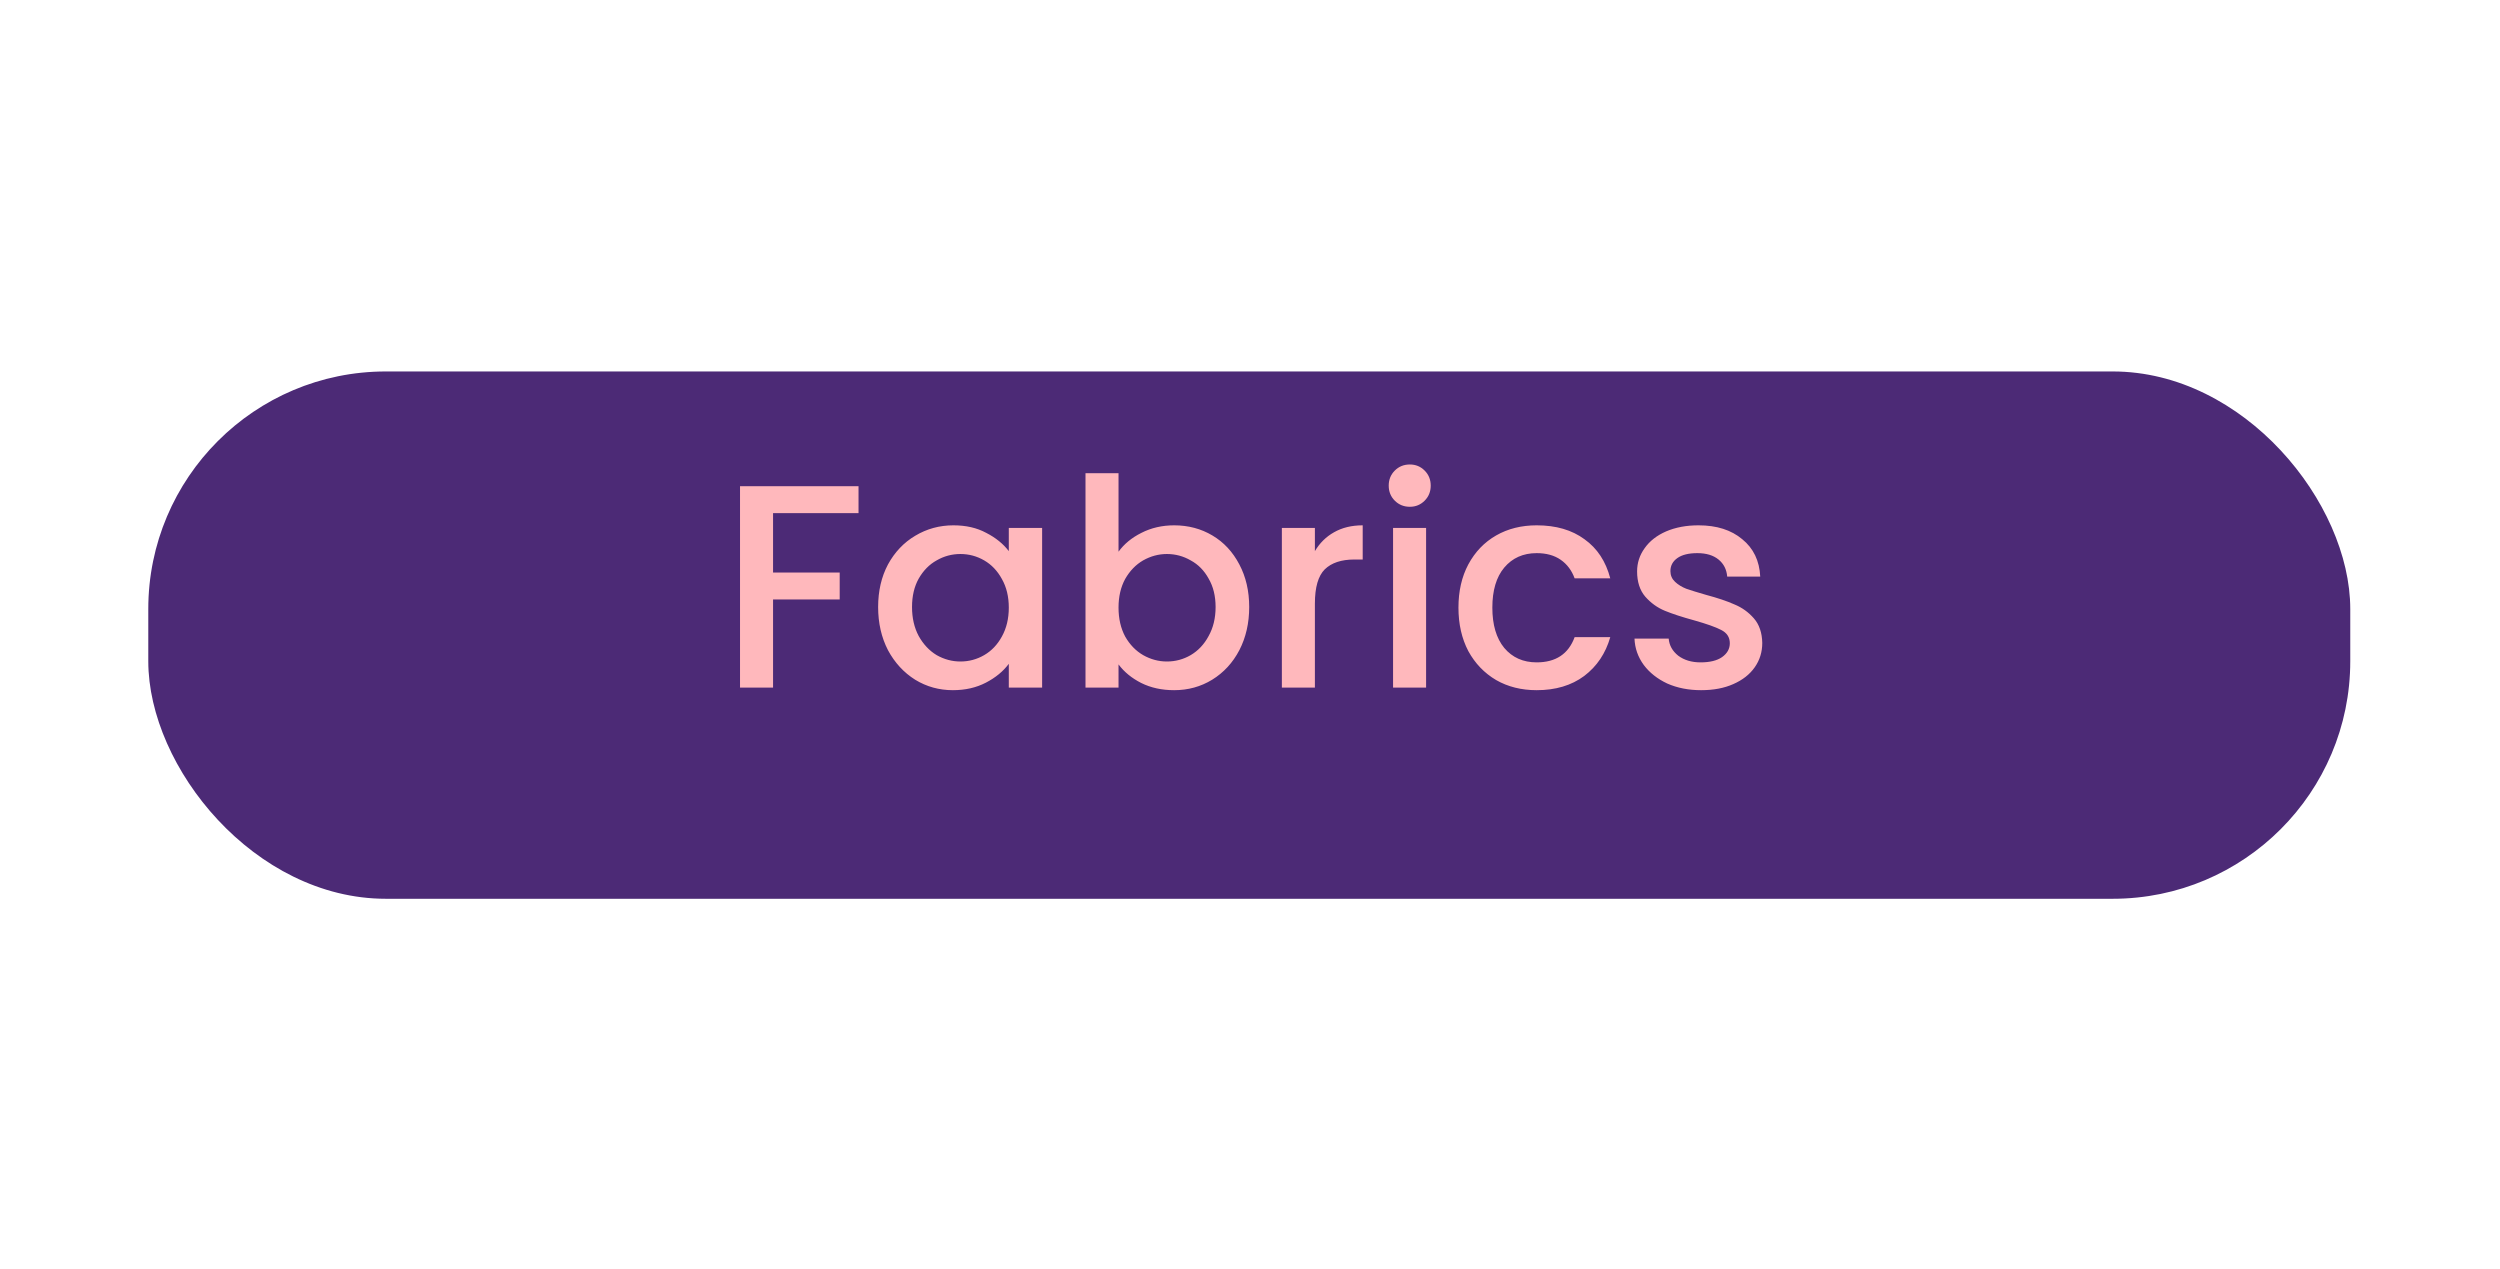 <svg width="201" height="102" viewBox="0 0 311 102" fill="none" xmlns="http://www.w3.org/2000/svg">
<g filter="url(#filter0_d_629_6180)">
<rect x="18.447" y="12.532" width="273.926" height="65.598" rx="29.555" fill="#4C2A76"/>
</g>
<path d="M106.801 32.574V35.926H96.168V43.315H104.458V46.667H96.168V57.624H92.059V32.574H106.801ZM109.239 47.604C109.239 45.61 109.648 43.844 110.465 42.306C111.306 40.768 112.435 39.579 113.853 38.738C115.295 37.873 116.88 37.44 118.61 37.44C120.172 37.44 121.53 37.752 122.683 38.377C123.861 38.978 124.798 39.735 125.495 40.648V37.764H129.64V57.624H125.495V54.669C124.798 55.606 123.849 56.387 122.647 57.011C121.446 57.636 120.076 57.948 118.538 57.948C116.832 57.948 115.27 57.516 113.853 56.651C112.435 55.762 111.306 54.536 110.465 52.974C109.648 51.389 109.239 49.599 109.239 47.604ZM125.495 47.676C125.495 46.307 125.206 45.117 124.63 44.108C124.077 43.099 123.344 42.33 122.431 41.801C121.518 41.273 120.533 41.008 119.475 41.008C118.418 41.008 117.433 41.273 116.52 41.801C115.607 42.306 114.862 43.063 114.285 44.072C113.733 45.057 113.456 46.234 113.456 47.604C113.456 48.974 113.733 50.175 114.285 51.208C114.862 52.242 115.607 53.035 116.52 53.587C117.457 54.116 118.442 54.38 119.475 54.38C120.533 54.38 121.518 54.116 122.431 53.587C123.344 53.059 124.077 52.29 124.63 51.281C125.206 50.247 125.495 49.046 125.495 47.676ZM139.145 40.72C139.842 39.759 140.791 38.978 141.993 38.377C143.218 37.752 144.576 37.44 146.066 37.44C147.82 37.44 149.406 37.861 150.823 38.702C152.241 39.542 153.358 40.744 154.175 42.306C154.992 43.844 155.401 45.61 155.401 47.604C155.401 49.599 154.992 51.389 154.175 52.974C153.358 54.536 152.229 55.762 150.787 56.651C149.369 57.516 147.796 57.948 146.066 57.948C144.528 57.948 143.158 57.648 141.957 57.047C140.779 56.447 139.842 55.678 139.145 54.741V57.624H135.036V30.952H139.145V40.72ZM151.22 47.604C151.22 46.234 150.931 45.057 150.355 44.072C149.802 43.063 149.057 42.306 148.12 41.801C147.207 41.273 146.222 41.008 145.164 41.008C144.131 41.008 143.146 41.273 142.209 41.801C141.296 42.33 140.551 43.099 139.974 44.108C139.422 45.117 139.145 46.307 139.145 47.676C139.145 49.046 139.422 50.247 139.974 51.281C140.551 52.29 141.296 53.059 142.209 53.587C143.146 54.116 144.131 54.38 145.164 54.38C146.222 54.38 147.207 54.116 148.12 53.587C149.057 53.035 149.802 52.242 150.355 51.208C150.931 50.175 151.22 48.974 151.22 47.604ZM163.573 40.648C164.174 39.639 164.966 38.858 165.952 38.305C166.961 37.728 168.15 37.44 169.52 37.44V41.693H168.475C166.865 41.693 165.639 42.102 164.798 42.919C163.981 43.736 163.573 45.153 163.573 47.172V57.624H159.464V37.764H163.573V40.648ZM175.387 35.133C174.642 35.133 174.018 34.881 173.513 34.376C173.008 33.872 172.756 33.247 172.756 32.502C172.756 31.757 173.008 31.133 173.513 30.628C174.018 30.123 174.642 29.871 175.387 29.871C176.108 29.871 176.721 30.123 177.225 30.628C177.73 31.133 177.982 31.757 177.982 32.502C177.982 33.247 177.73 33.872 177.225 34.376C176.721 34.881 176.108 35.133 175.387 35.133ZM177.406 37.764V57.624H173.297V37.764H177.406ZM181.431 47.676C181.431 45.634 181.839 43.844 182.656 42.306C183.497 40.744 184.65 39.542 186.116 38.702C187.582 37.861 189.264 37.44 191.162 37.44C193.565 37.44 195.547 38.017 197.109 39.17C198.695 40.299 199.764 41.921 200.317 44.036H195.884C195.523 43.051 194.947 42.282 194.154 41.729C193.361 41.176 192.364 40.9 191.162 40.9C189.48 40.9 188.135 41.501 187.125 42.702C186.14 43.88 185.648 45.538 185.648 47.676C185.648 49.815 186.14 51.485 187.125 52.686C188.135 53.888 189.48 54.488 191.162 54.488C193.541 54.488 195.115 53.443 195.884 51.353H200.317C199.74 53.371 198.659 54.981 197.073 56.182C195.487 57.36 193.517 57.948 191.162 57.948C189.264 57.948 187.582 57.528 186.116 56.687C184.65 55.822 183.497 54.62 182.656 53.083C181.839 51.521 181.431 49.719 181.431 47.676ZM211.62 57.948C210.059 57.948 208.653 57.672 207.403 57.119C206.178 56.543 205.205 55.774 204.484 54.813C203.763 53.828 203.379 52.734 203.331 51.533H207.584C207.656 52.374 208.052 53.083 208.773 53.659C209.518 54.212 210.443 54.488 211.548 54.488C212.702 54.488 213.591 54.272 214.216 53.84C214.864 53.383 215.189 52.806 215.189 52.109C215.189 51.365 214.828 50.812 214.107 50.452C213.411 50.091 212.293 49.695 210.755 49.262C209.266 48.854 208.052 48.457 207.115 48.073C206.178 47.688 205.361 47.099 204.664 46.307C203.991 45.514 203.655 44.468 203.655 43.171C203.655 42.114 203.967 41.152 204.592 40.287C205.217 39.398 206.106 38.702 207.259 38.197C208.437 37.692 209.782 37.44 211.296 37.44C213.555 37.44 215.369 38.017 216.739 39.17C218.132 40.299 218.877 41.849 218.973 43.82H214.864C214.792 42.931 214.432 42.222 213.783 41.693C213.134 41.164 212.257 40.9 211.152 40.9C210.071 40.9 209.242 41.104 208.665 41.513C208.088 41.921 207.8 42.462 207.8 43.135C207.8 43.663 207.992 44.108 208.377 44.468C208.761 44.829 209.23 45.117 209.782 45.333C210.335 45.526 211.152 45.778 212.233 46.09C213.675 46.475 214.852 46.871 215.765 47.28C216.703 47.664 217.507 48.241 218.18 49.01C218.853 49.779 219.201 50.8 219.226 52.073C219.226 53.203 218.913 54.212 218.288 55.101C217.664 55.99 216.775 56.687 215.621 57.191C214.492 57.696 213.158 57.948 211.62 57.948Z" fill="#FFB8BC"/>
<defs>
<filter id="filter0_d_629_6180" x="0.426" y="0.278" width="309.969" height="101.641" filterUnits="userSpaceOnUse" color-interpolation-filters="sRGB">
<feFlood flood-opacity="0" result="BackgroundImageFix"/>
<feColorMatrix in="SourceAlpha" type="matrix" values="0 0 0 0 0 0 0 0 0 0 0 0 0 0 0 0 0 0 127 0" result="hardAlpha"/>
<feOffset dy="5.767"/>
<feGaussianBlur stdDeviation="9.011"/>
<feComposite in2="hardAlpha" operator="out"/>
<feColorMatrix type="matrix" values="0 0 0 0 0.298 0 0 0 0 0.165 0 0 0 0 0.463 0 0 0 0.55 0"/>
<feBlend mode="normal" in2="BackgroundImageFix" result="effect1_dropShadow_629_6180"/>
<feBlend mode="normal" in="SourceGraphic" in2="effect1_dropShadow_629_6180" result="shape"/>
</filter>
</defs>
</svg>
